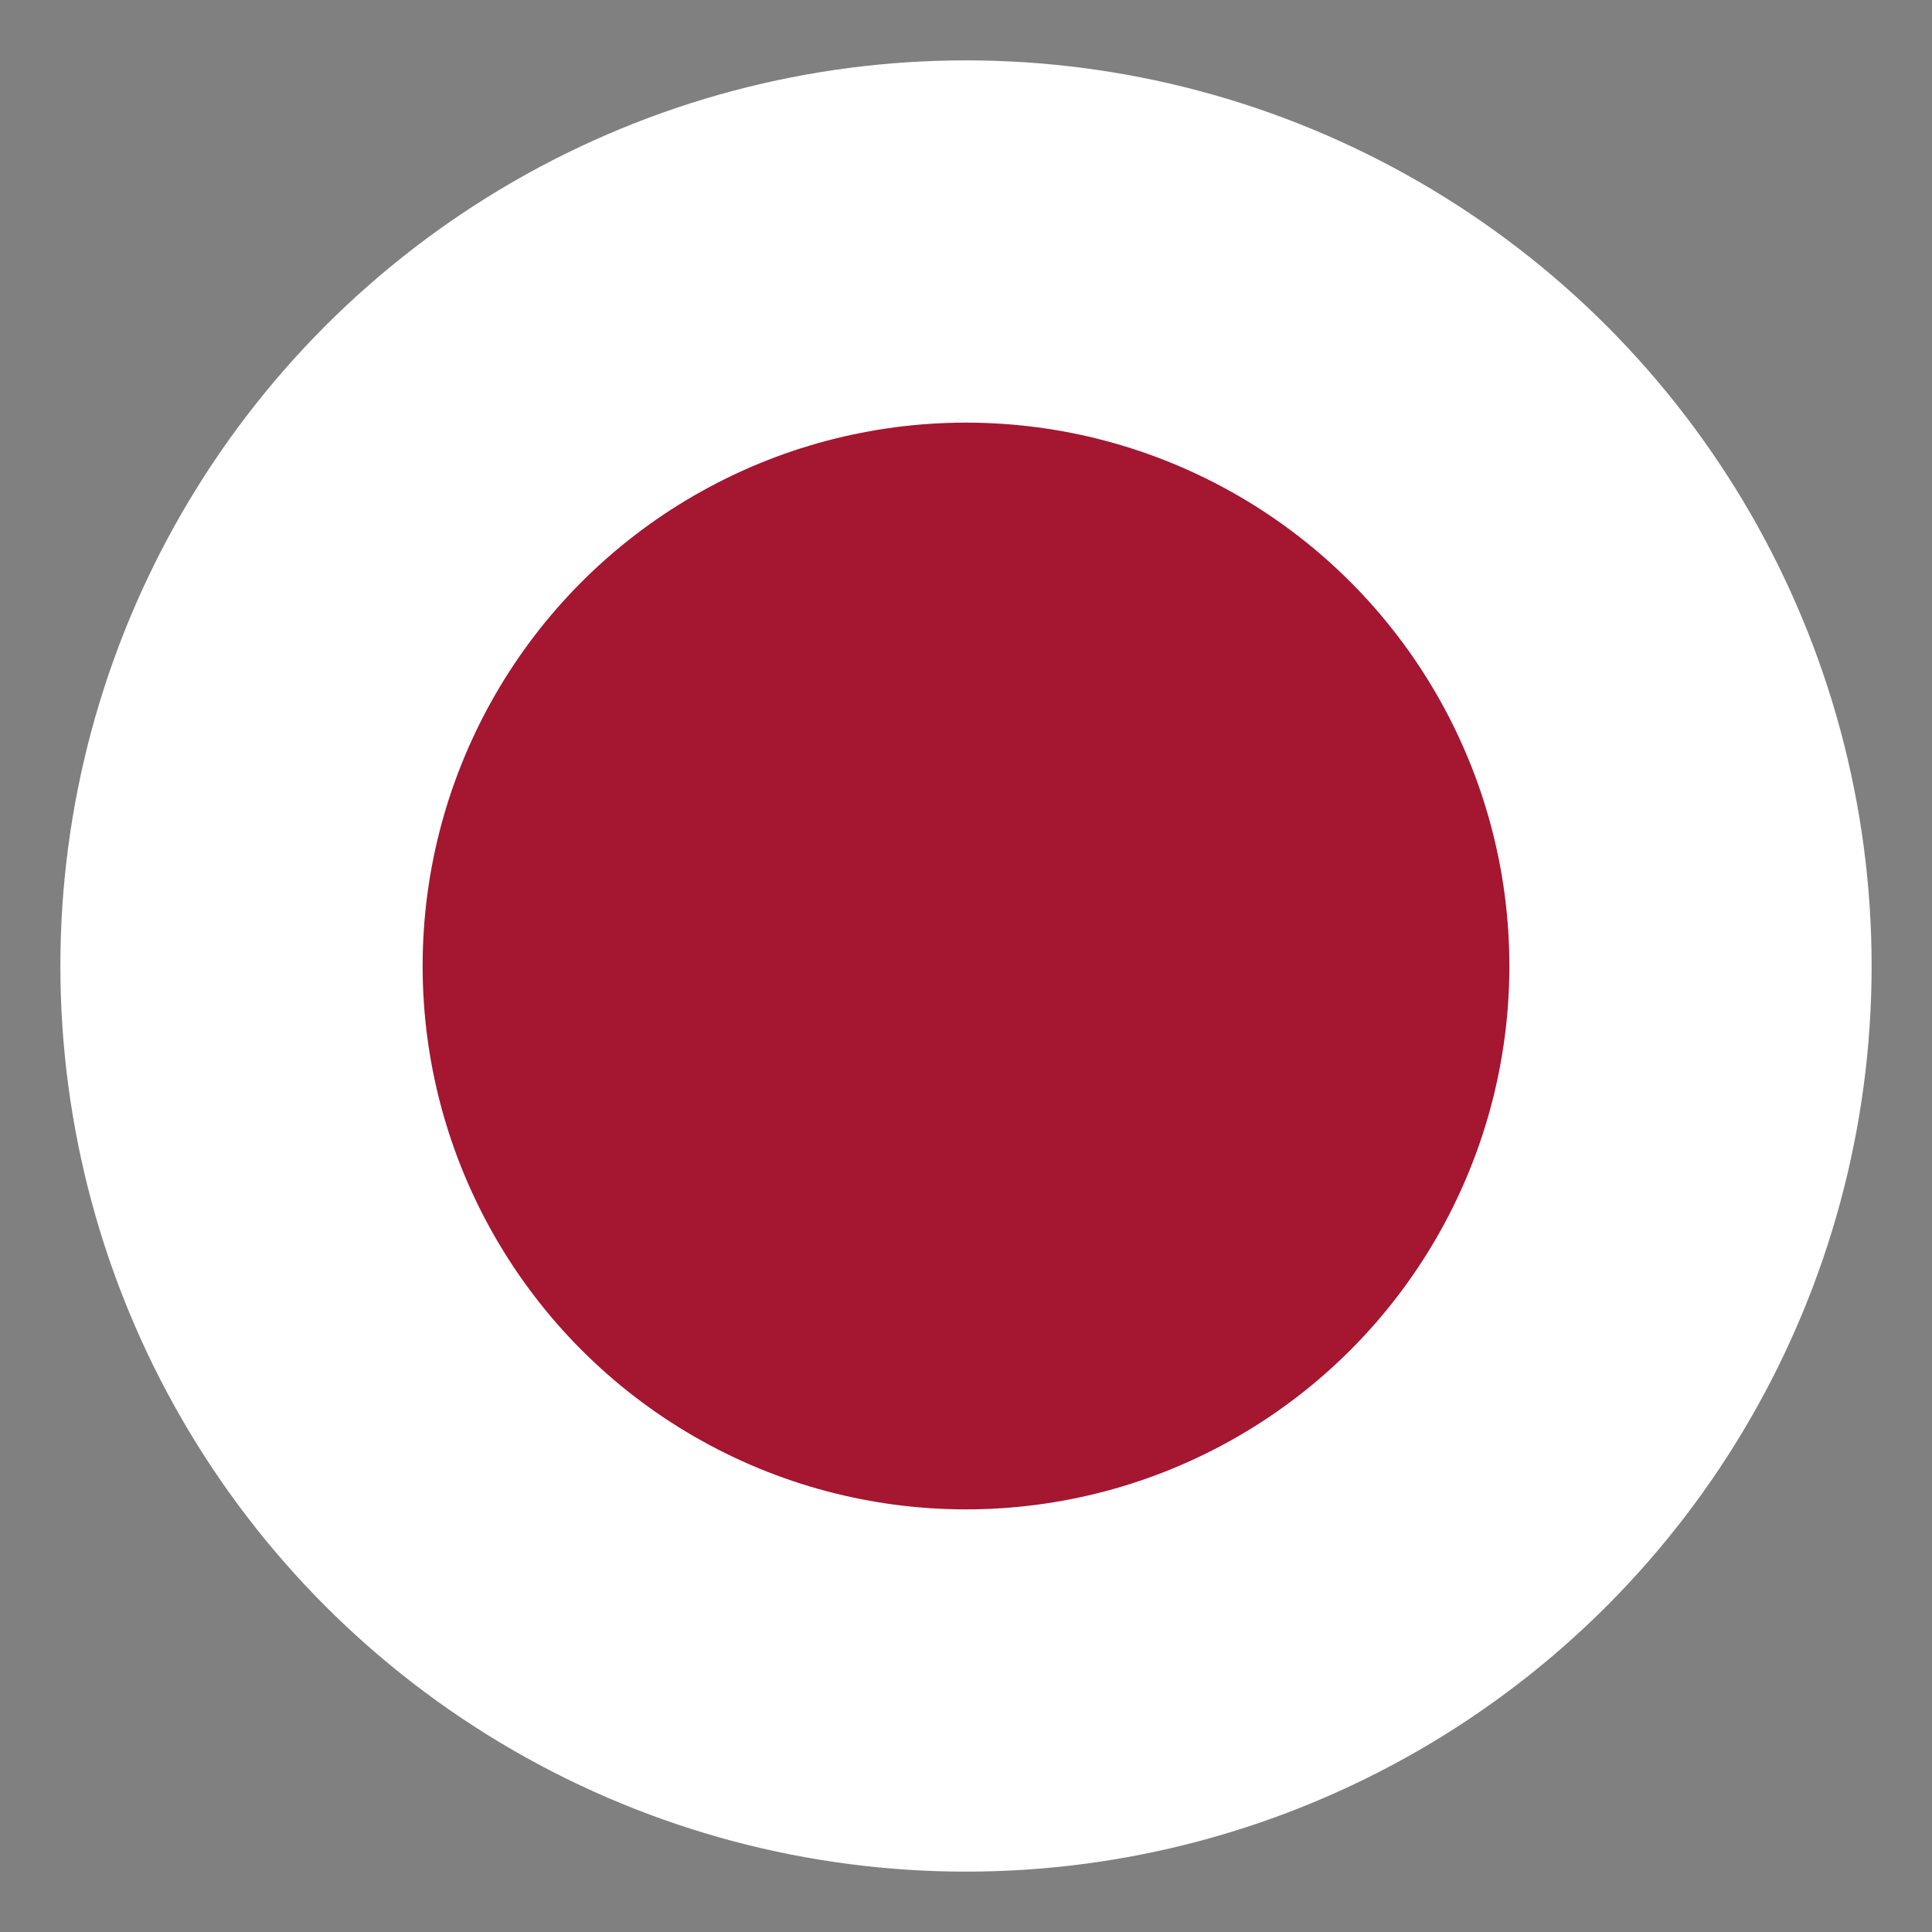<svg xmlns="http://www.w3.org/2000/svg" viewBox="0 0 16 16" width="16" height="16">

    <rect x="0" y="0" width="16" height="16" fill="#808080" stroke="none"/>

    <circle cx="50%" cy="50%" r="6" stroke="white" stroke-width="3" fill="#A51631" />

</svg>
